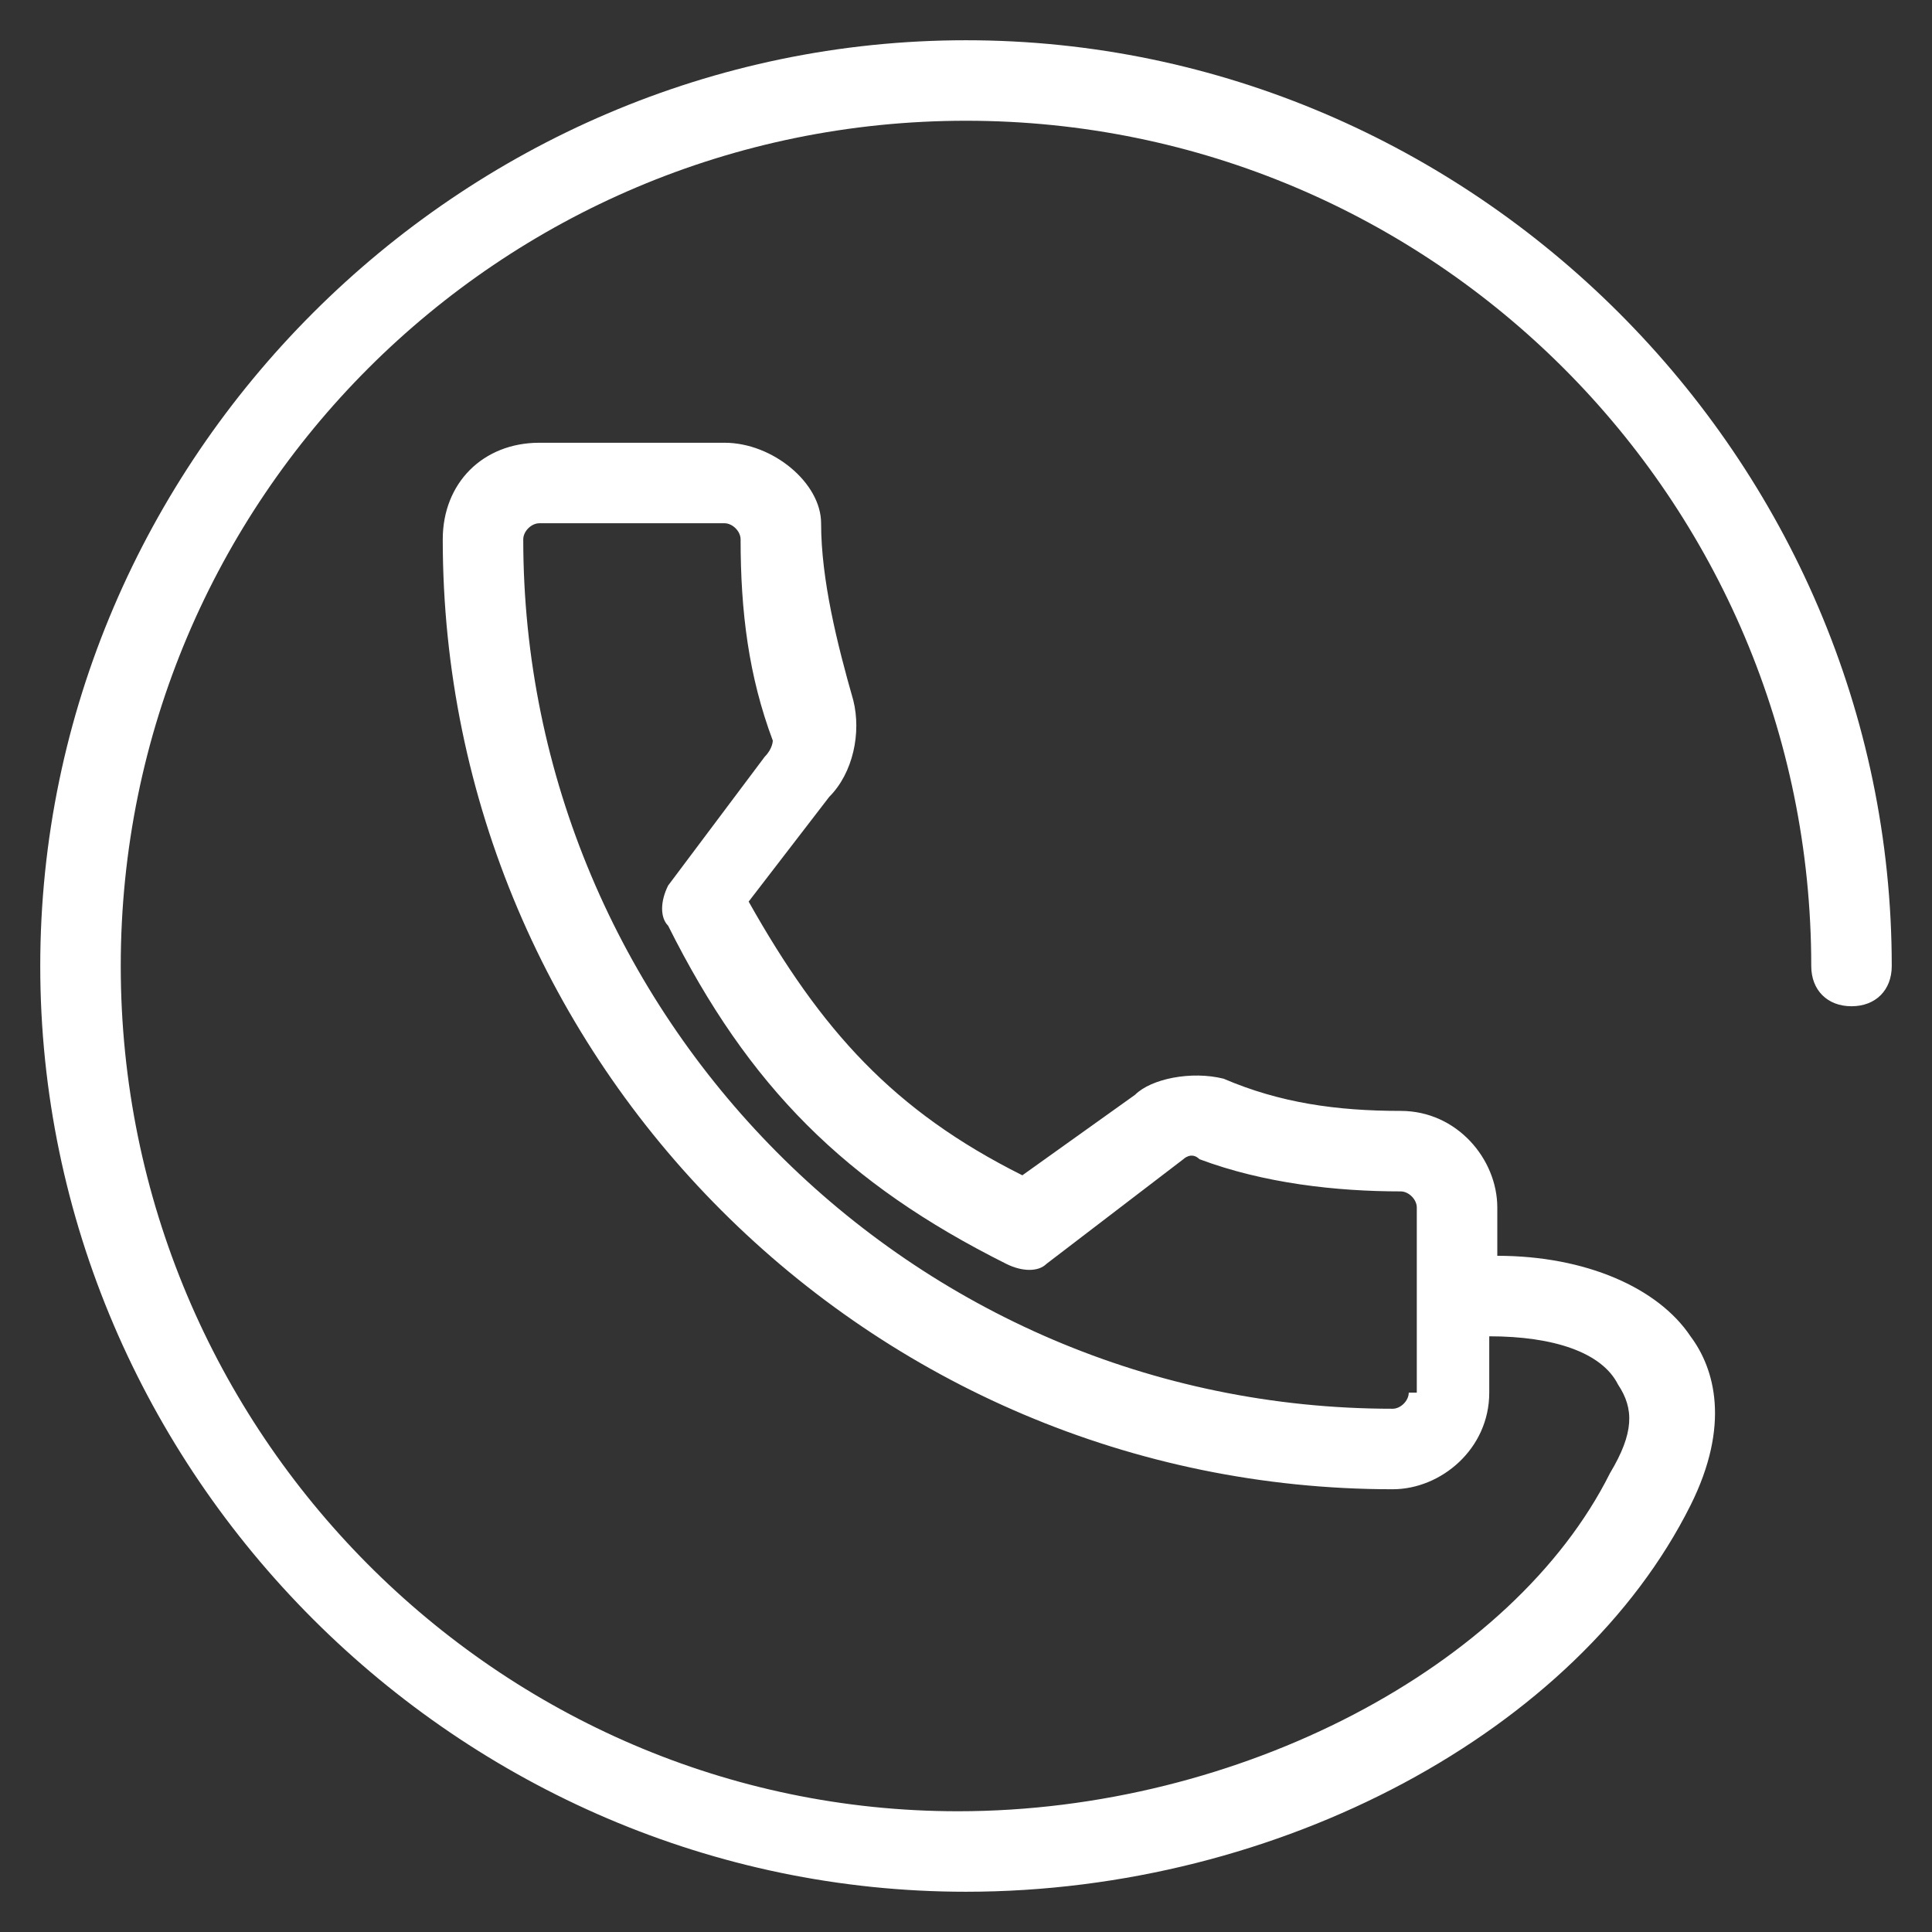 <svg xmlns="http://www.w3.org/2000/svg" viewBox="0 0 24 24" enable-background="new 0 0 24 24"><rect x="0" y="0" width="24" height="24" fill="#333333" stroke="none"/><style type="text/css">.st0{fill:#FFFFFF;}</style><path d="M12 .5C5.7.5.5 5.7.5 12S5.7 23.5 12 23.5c3.9 0 7.6-2 9-4.8.5-1 .3-1.7 0-2.1-.4-.6-1.3-1-2.4-1V15c0-.6-.5-1.2-1.2-1.2-.8 0-1.5-.1-2.2-.4-.4-.1-.9 0-1.1.2l-1.4 1c-1.6-.8-2.5-1.8-3.4-3.4l1-1.3c.3-.3.4-.8.3-1.2-.2-.7-.4-1.5-.4-2.2 0-.5-.6-1-1.2-1H6.7c-.7 0-1.2.5-1.2 1.2 0 6.5 5.3 11.8 11.8 11.8.6 0 1.2-.5 1.2-1.2v-.7c.8 0 1.4.2 1.6.6.2.3.2.6-.1 1.1-1.2 2.4-4.6 4.2-8.1 4.2-5.7 0-10.4-4.7-10.4-10.5S6.2 1.5 12 1.5 22.5 6.2 22.5 12c0 .3.2.5.5.5s.5-.2.5-.5C23.5 5.7 18.3.5 12 .5zm5.5 16.8c0 .1-.1.2-.2.2-6 0-10.8-4.9-10.8-10.8 0-.1.1-.2.2-.2H9c.1 0 .2.1.2.2 0 .9.1 1.7.4 2.5 0 0 0 .1-.1.2L8.3 11c-.1.2-.1.4 0 .5 1 2 2.2 3.2 4.2 4.2.2.1.4.1.5 0l1.7-1.3s.1-.1.2 0c.8.3 1.7.4 2.5.4.1 0 .2.1.2.2v2.3z" class="st0"/></svg>